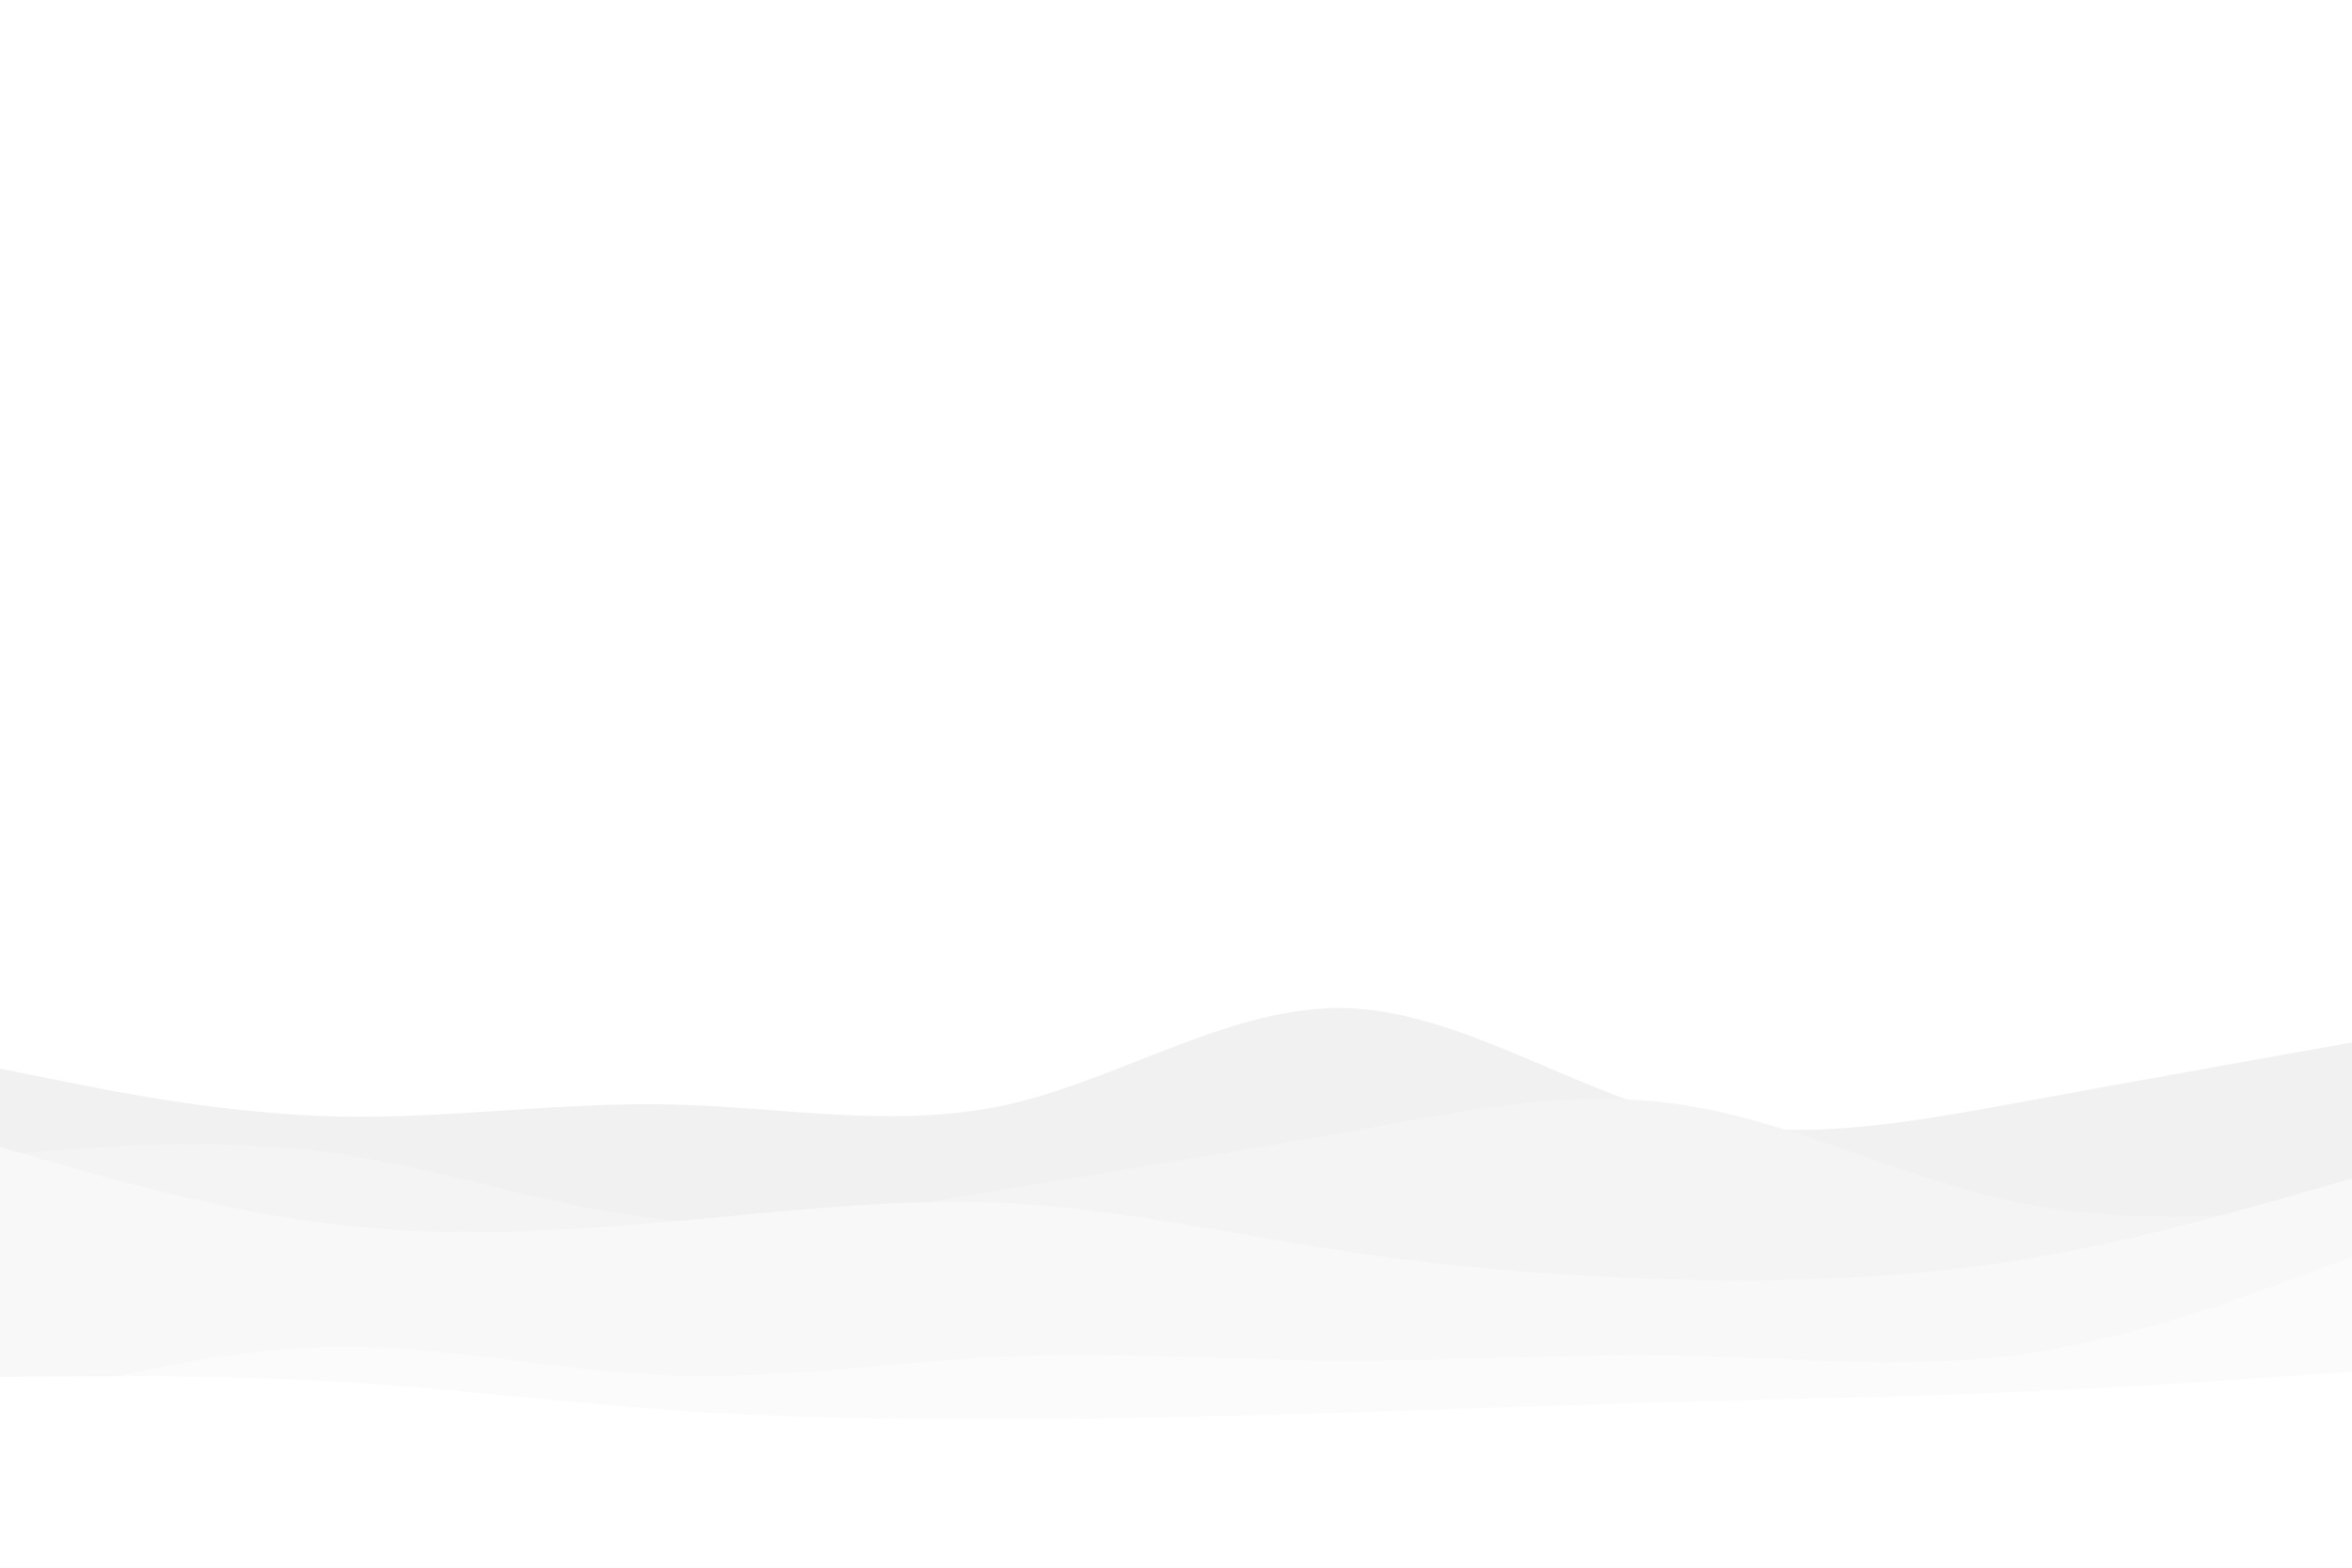 <svg id="visual" viewBox="0 0 900 600" width="900" height="600" xmlns="http://www.w3.org/2000/svg" xmlns:xlink="http://www.w3.org/1999/xlink" version="1.1"><rect x="0" y="0" width="900" height="600" fill="#ffffff"></rect><path d="M0 409L21.5 413.3C43 417.7 86 426.3 128.8 427.3C171.7 428.3 214.3 421.7 257.2 422.7C300 423.7 343 432.3 385.8 422.7C428.7 413 471.3 385 514.2 385.8C557 386.7 600 416.3 642.8 427.2C685.7 438 728.3 430 771.2 422.2C814 414.3 857 406.7 878.5 402.8L900 399L900 601L878.5 601C857 601 814 601 771.2 601C728.3 601 685.7 601 642.8 601C600 601 557 601 514.2 601C471.3 601 428.7 601 385.8 601C343 601 300 601 257.2 601C214.3 601 171.7 601 128.8 601C86 601 43 601 21.5 601L0 601Z" fill="#f1f1f1"></path><path d="M0 442L21.5 440.3C43 438.7 86 435.3 128.8 441.5C171.7 447.7 214.3 463.3 257.2 467C300 470.7 343 462.3 385.8 455C428.7 447.7 471.3 441.3 514.2 433.5C557 425.7 600 416.3 642.8 422.7C685.7 429 728.3 451 771.2 460C814 469 857 465 878.5 463L900 461L900 601L878.5 601C857 601 814 601 771.2 601C728.3 601 685.7 601 642.8 601C600 601 557 601 514.2 601C471.3 601 428.7 601 385.8 601C343 601 300 601 257.2 601C214.3 601 171.7 601 128.8 601C86 601 43 601 21.5 601L0 601Z" fill="#f4f4f4"></path><path d="M0 439L21.5 445.2C43 451.3 86 463.7 128.8 468.7C171.7 473.7 214.3 471.3 257.2 467.5C300 463.7 343 458.3 385.8 460.5C428.7 462.7 471.3 472.3 514.2 478.8C557 485.3 600 488.7 642.8 489.7C685.7 490.7 728.3 489.3 771.2 482.5C814 475.7 857 463.3 878.5 457.2L900 451L900 601L878.5 601C857 601 814 601 771.2 601C728.3 601 685.7 601 642.8 601C600 601 557 601 514.2 601C471.3 601 428.7 601 385.8 601C343 601 300 601 257.2 601C214.3 601 171.7 601 128.8 601C86 601 43 601 21.5 601L0 601Z" fill="#f8f8f8"></path><path d="M0 538L21.5 532.5C43 527 86 516 128.8 515.5C171.7 515 214.3 525 257.2 526.5C300 528 343 521 385.8 519.2C428.7 517.3 471.3 520.7 514.2 520.8C557 521 600 518 642.8 518.8C685.7 519.7 728.3 524.3 771.2 518.7C814 513 857 497 878.5 489L900 481L900 601L878.5 601C857 601 814 601 771.2 601C728.3 601 685.7 601 642.8 601C600 601 557 601 514.2 601C471.3 601 428.7 601 385.8 601C343 601 300 601 257.2 601C214.3 601 171.7 601 128.8 601C86 601 43 601 21.5 601L0 601Z" fill="#fbfbfb"></path><path d="M0 527L21.5 526.8C43 526.7 86 526.3 128.8 528.8C171.7 531.3 214.3 536.7 257.2 539.7C300 542.7 343 543.3 385.8 543.2C428.7 543 471.3 542 514.2 540.7C557 539.3 600 537.7 642.8 536.5C685.7 535.3 728.3 534.7 771.2 532.8C814 531 857 528 878.5 526.5L900 525L900 601L878.5 601C857 601 814 601 771.2 601C728.3 601 685.7 601 642.8 601C600 601 557 601 514.2 601C471.3 601 428.7 601 385.8 601C343 601 300 601 257.2 601C214.3 601 171.7 601 128.8 601C86 601 43 601 21.5 601L0 601Z" fill="#ffffff"></path></svg>